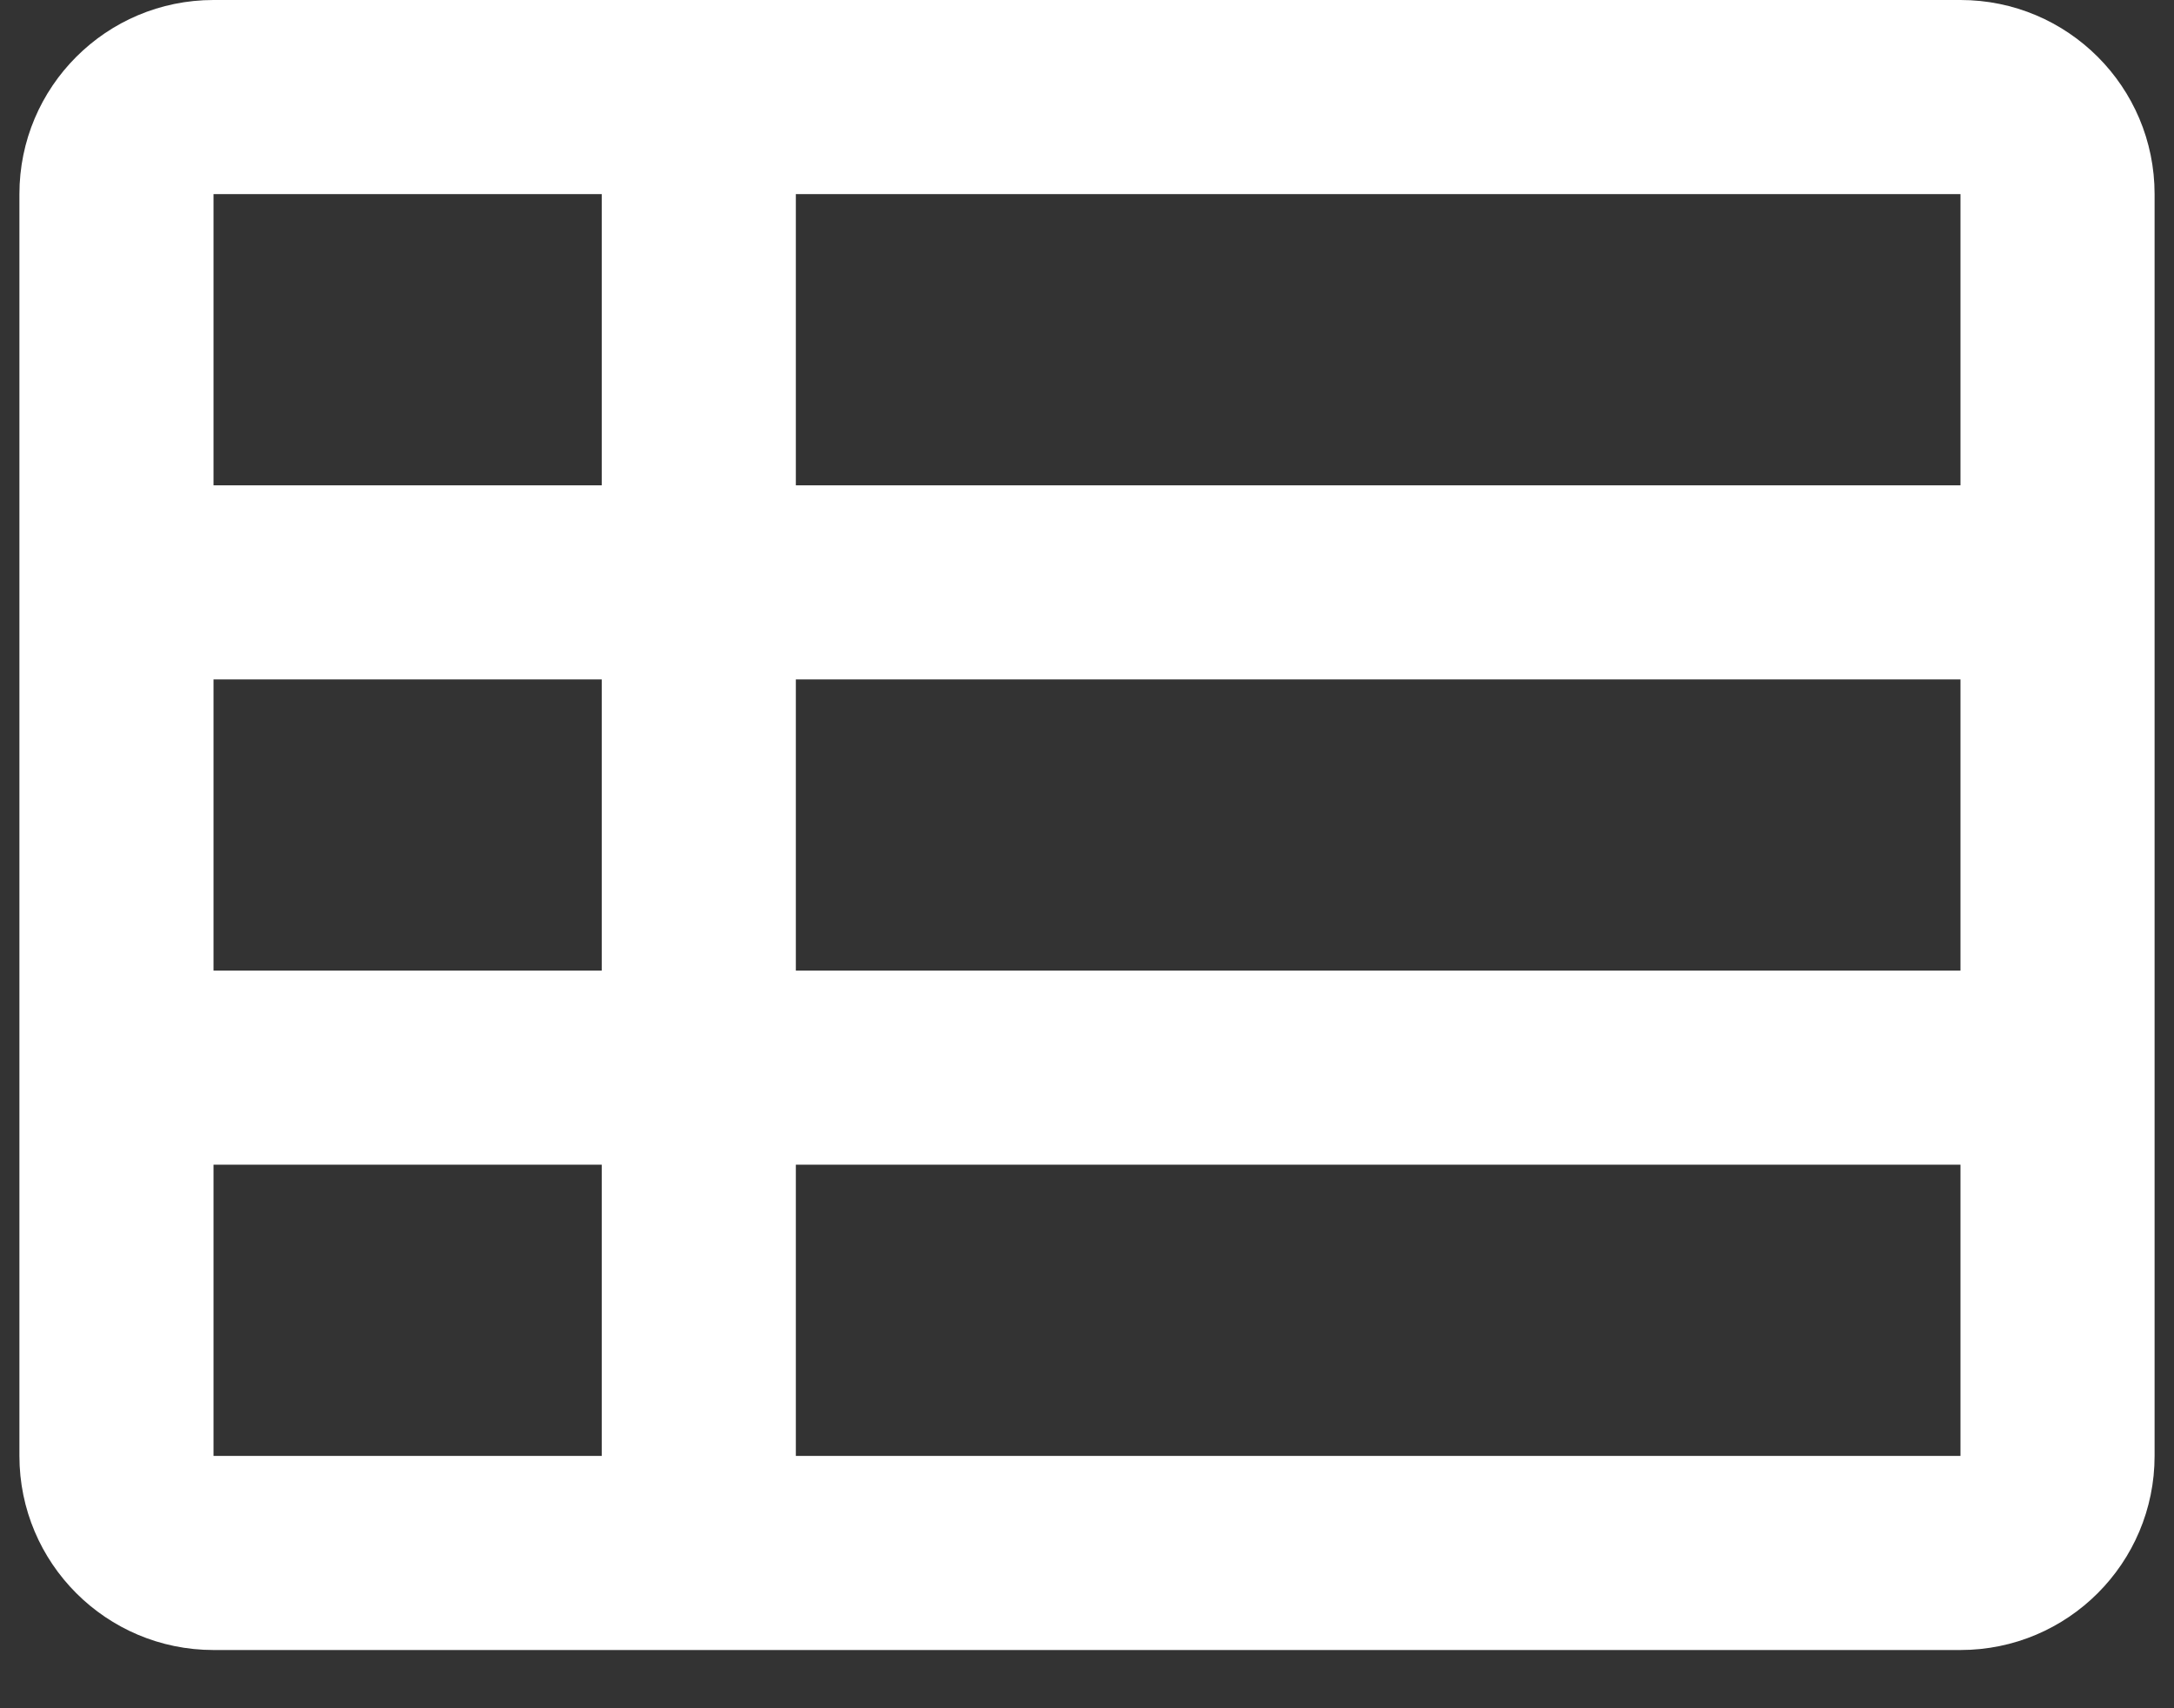 <svg width="28" height="22" viewBox="0 0 28 22" fill="none" xmlns="http://www.w3.org/2000/svg">
<rect x="0" y="0" width="28" height="22" fill="#333333" stroke="none"/>
<path fill-rule="evenodd" clip-rule="evenodd" d="M10.25 0H25.25C26.631 0 27.75 1.119 27.75 2.5V18.75C27.75 20.131 26.631 21.25 25.25 21.25H10.25H7.75H2.75C1.369 21.25 0.25 20.131 0.25 18.75V2.5C0.25 1.119 1.369 0 2.75 0H7.75H10.25ZM7.75 2.5H2.75V6.25H7.75V2.5ZM10.25 6.25V2.5H25.25V6.25H10.25ZM7.75 8.75H2.75V12.5H7.75V8.75ZM10.25 12.5V8.75H25.25V12.5H10.25ZM7.75 15H2.75V18.75H7.75V15ZM10.25 18.75V15H25.25V18.75H10.25Z" fill="white"/>
</svg>
